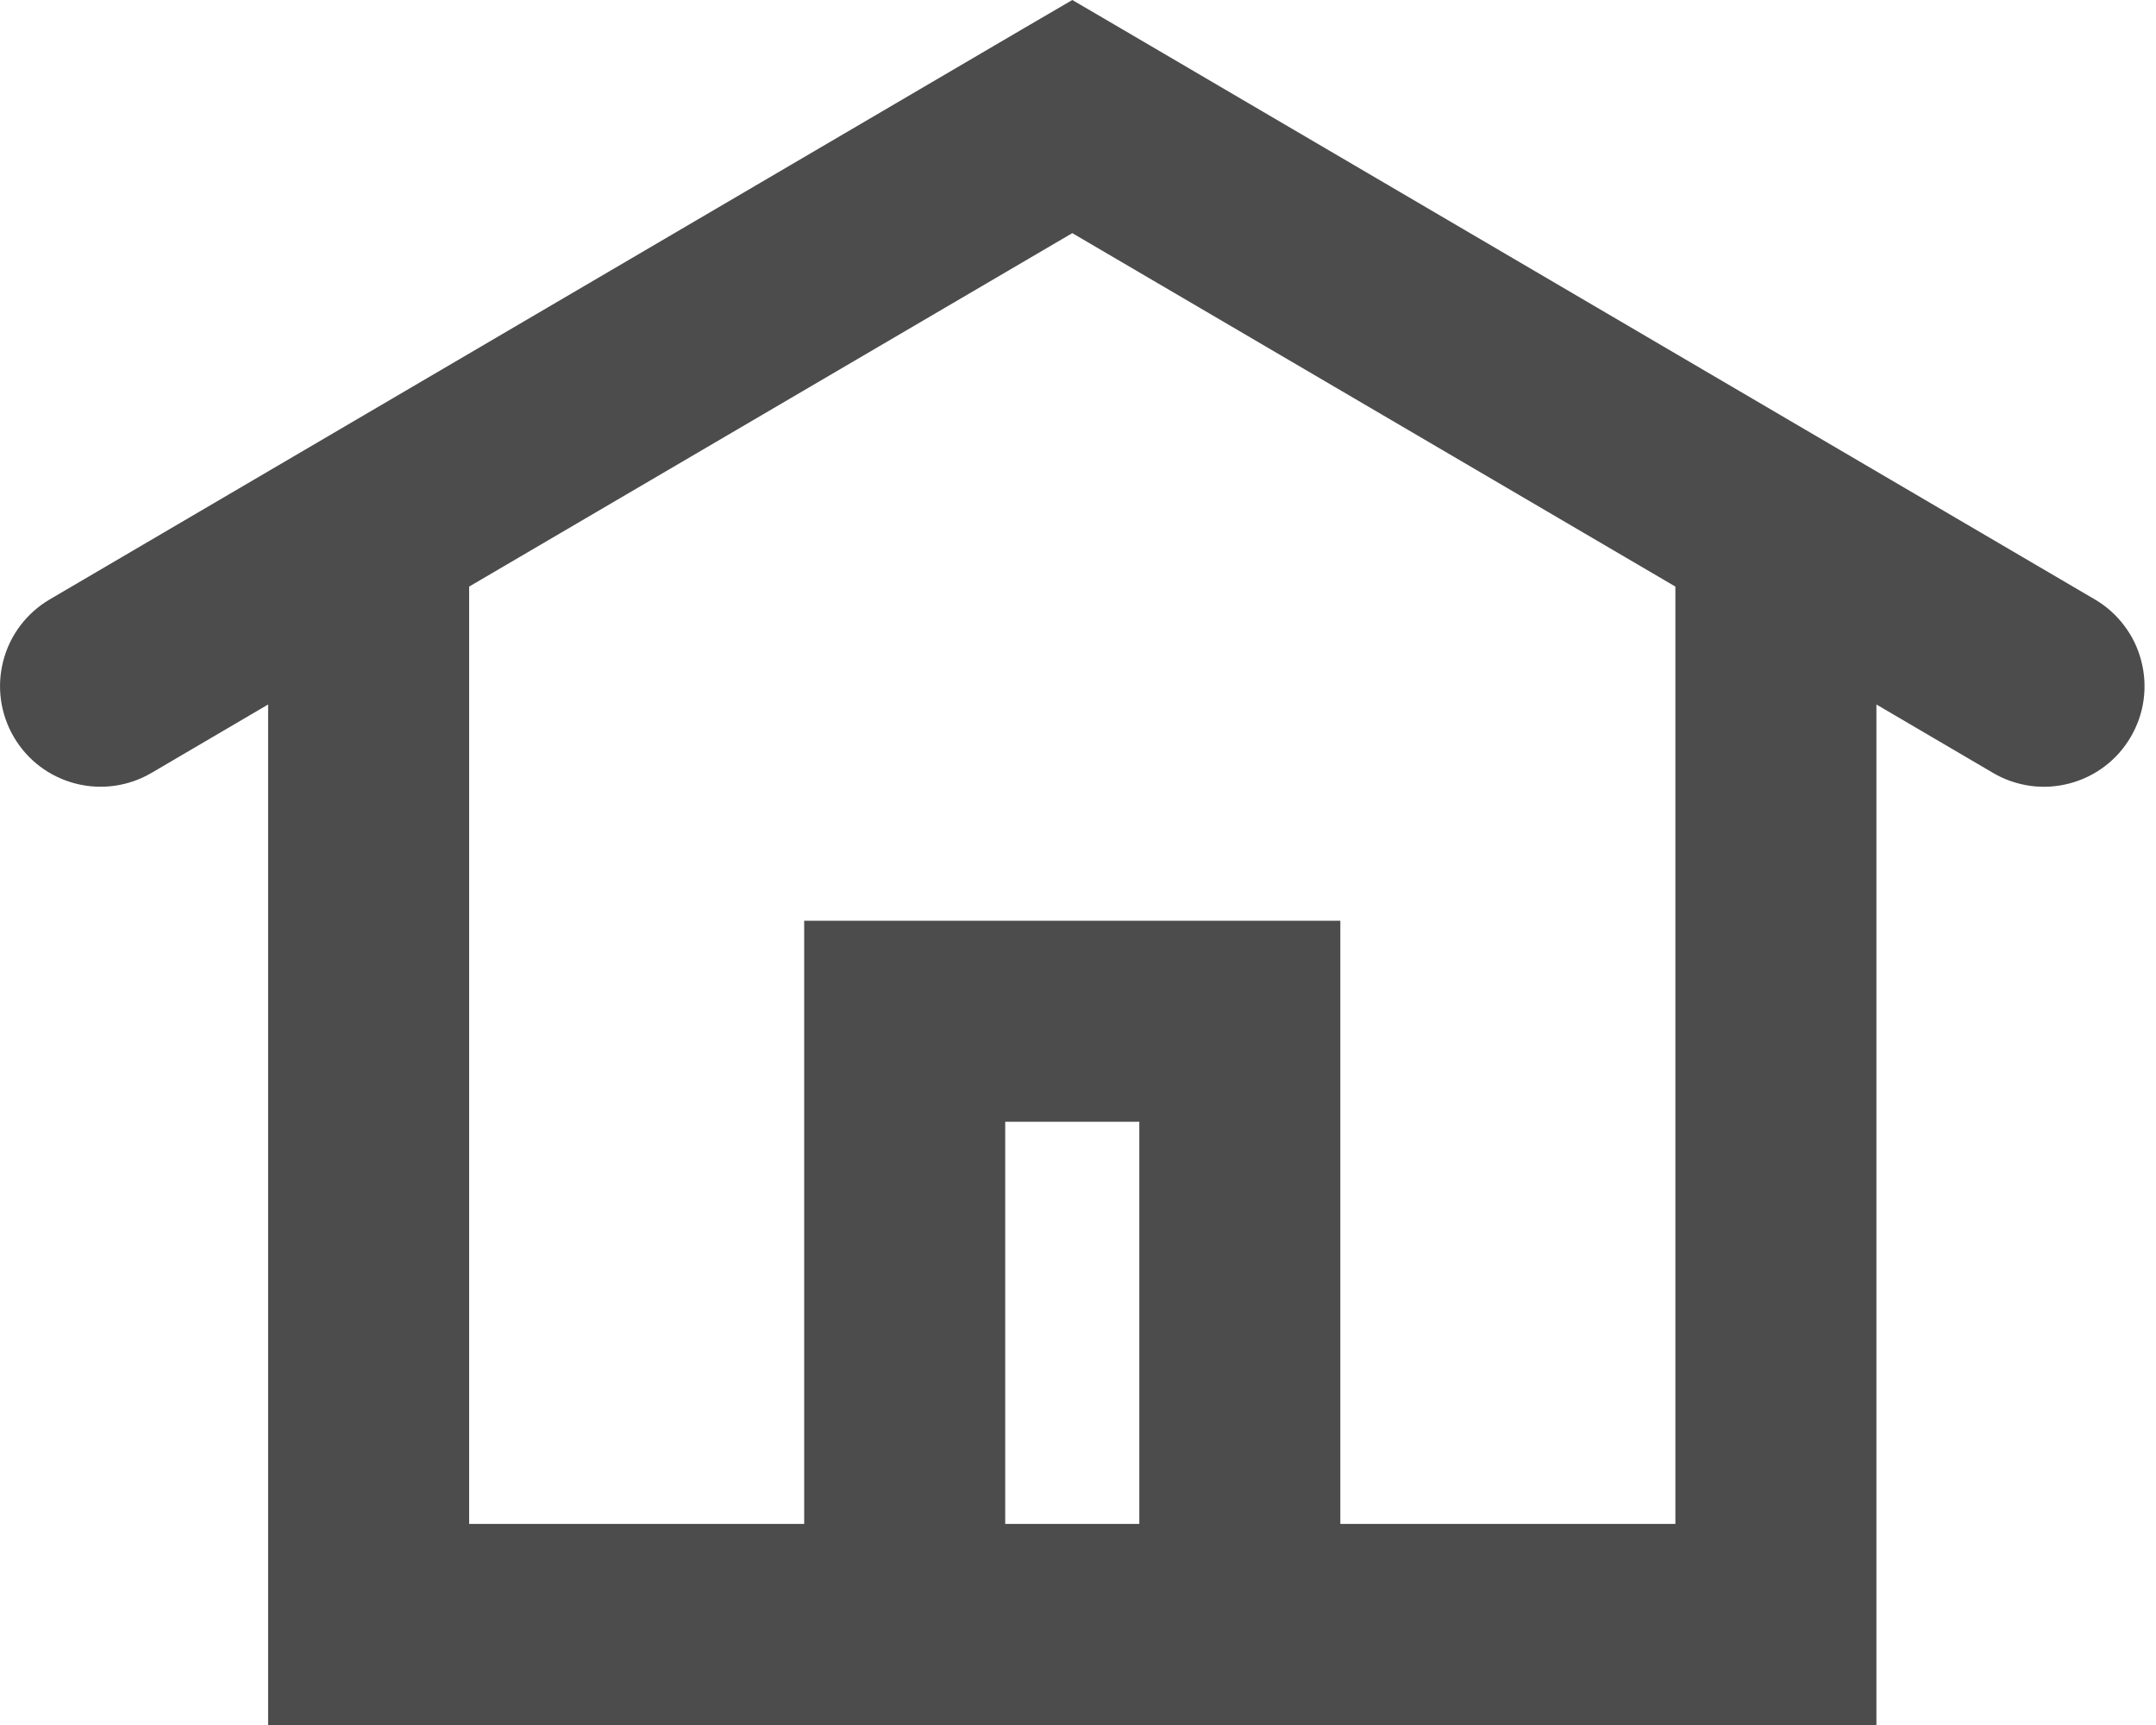 <svg width="25" height="20" viewBox="0 0 25 20" fill="none" xmlns="http://www.w3.org/2000/svg">
<path fill-rule="evenodd" clip-rule="evenodd" d="M13.024 0.345L12.434 0L11.843 0.345L0.576 6.95C0.309 7.107 0.115 7.363 0.038 7.662C-0.04 7.961 0.004 8.279 0.161 8.546C0.317 8.813 0.573 9.006 0.873 9.084C1.172 9.162 1.49 9.118 1.757 8.961L3.109 8.168V20H21.758V8.168L23.11 8.961C23.242 9.039 23.388 9.089 23.54 9.111C23.692 9.132 23.846 9.123 23.994 9.084C24.142 9.046 24.282 8.978 24.404 8.886C24.526 8.794 24.629 8.678 24.706 8.546C24.784 8.414 24.835 8.268 24.856 8.116C24.877 7.965 24.868 7.81 24.829 7.662C24.791 7.514 24.724 7.375 24.631 7.253C24.539 7.13 24.424 7.028 24.291 6.95L13.024 0.345ZM19.427 6.801L12.434 2.703L5.44 6.801V17.669H9.325V10.675H15.542V17.669H19.427V6.801ZM13.211 13.006V17.669H11.656V13.006H13.211Z" fill="black" fill-opacity="0.7"/>
</svg>
